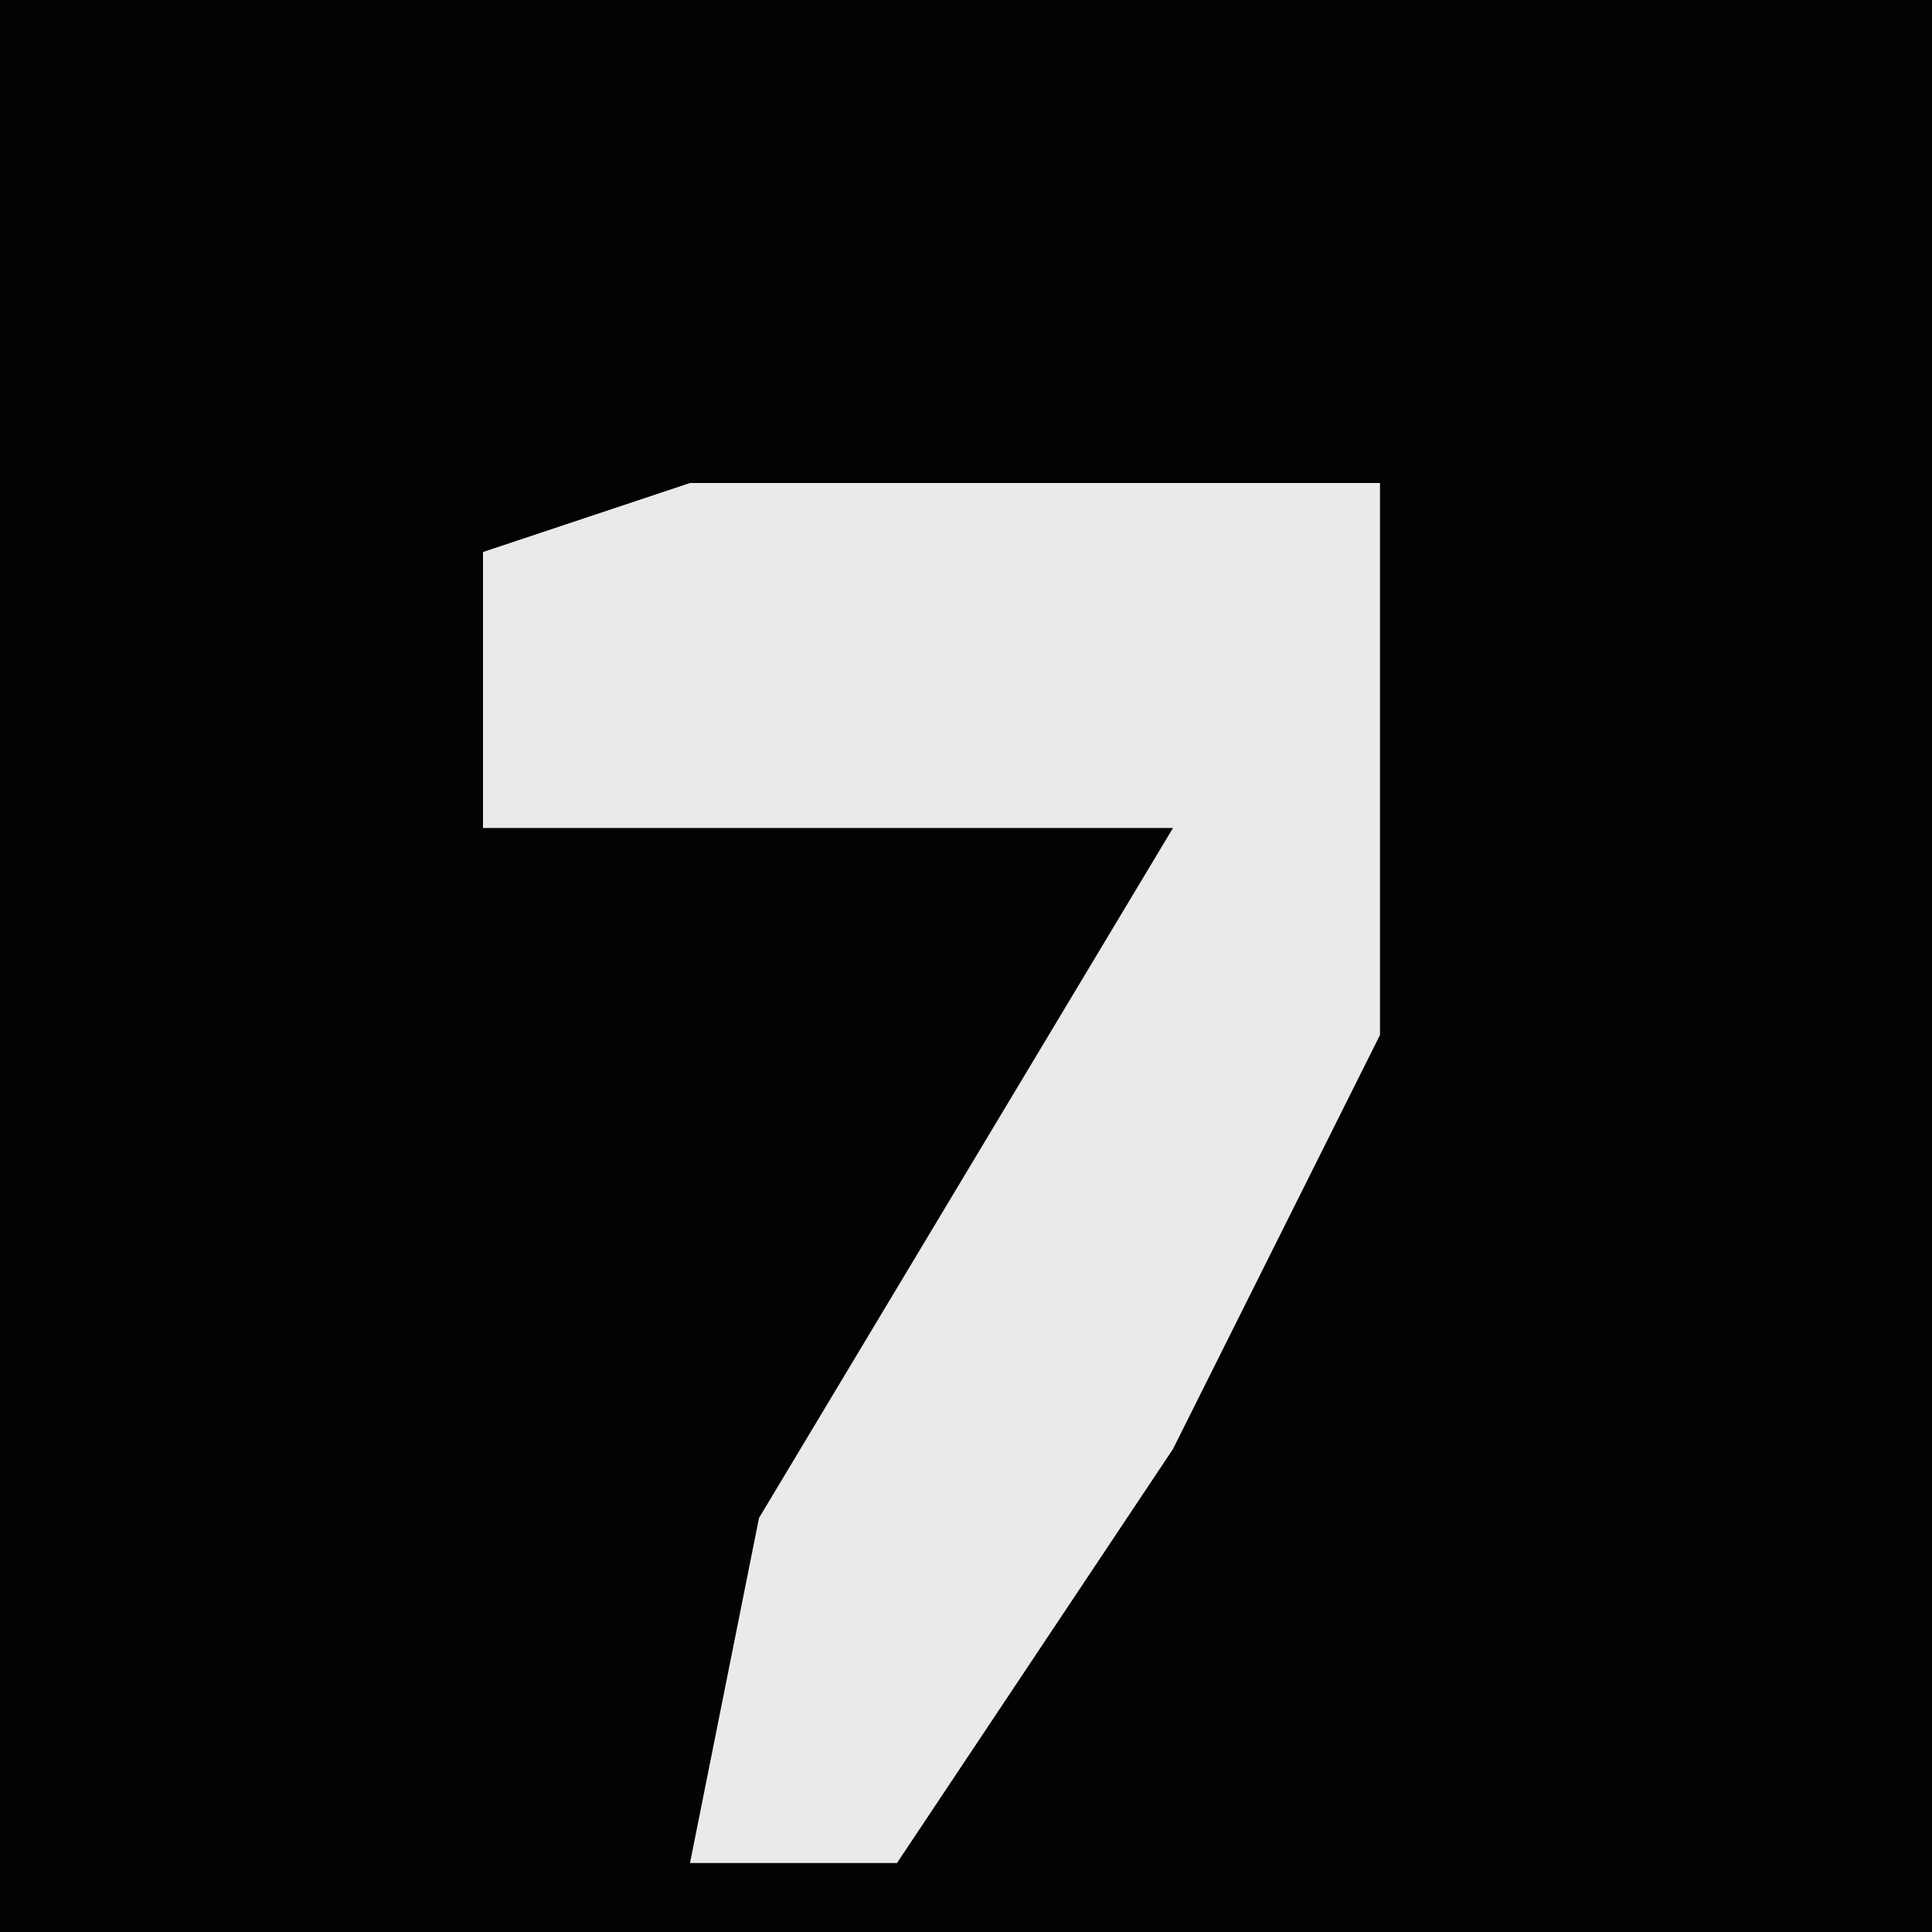 <?xml version="1.0" encoding="UTF-8"?>
<svg version="1.1" xmlns="http://www.w3.org/2000/svg" width="28" height="28">
<path d="M0,0 L28,0 L28,28 L0,28 Z " fill="#030303" transform="translate(0,0)"/>
<path d="M0,0 L10,0 L10,8 L7,14 L3,20 L0,20 L1,15 L7,5 L-3,5 L-3,1 Z " fill="#EAEAEA" transform="translate(10,7)"/>
</svg>
